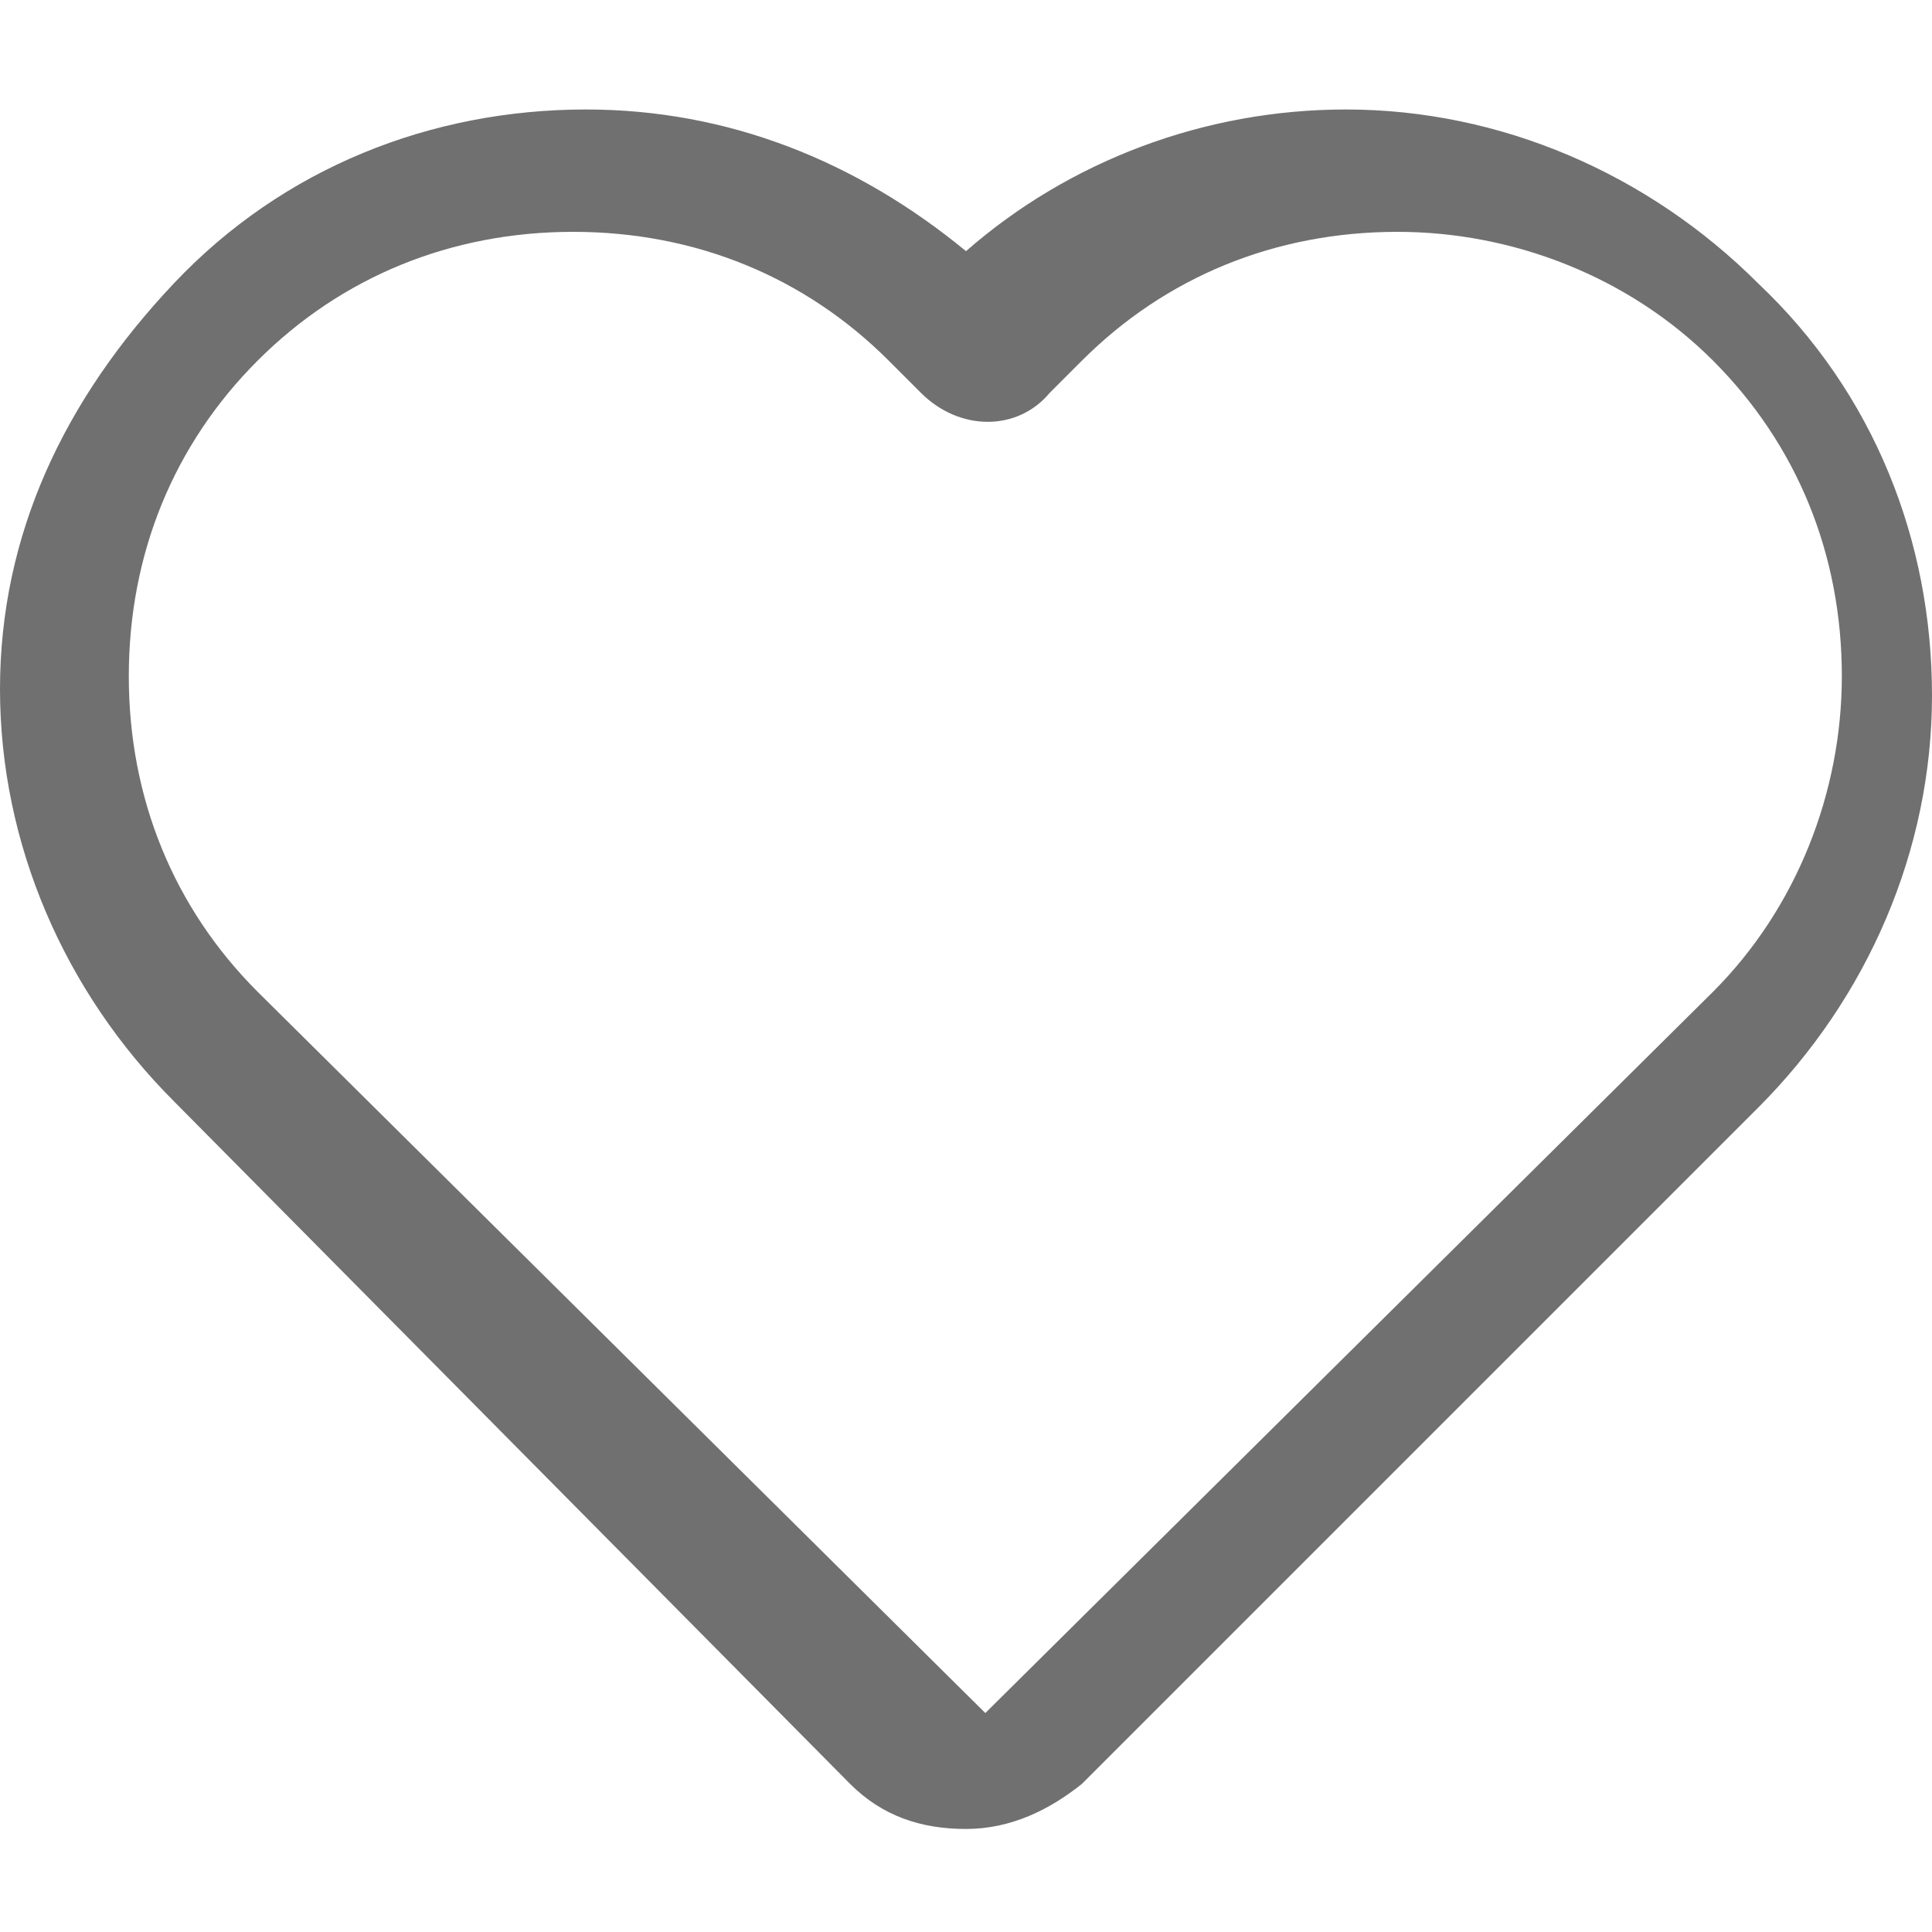 <?xml version="1.0" encoding="utf-8"?>
<!-- Generator: Adobe Illustrator 21.1.0, SVG Export Plug-In . SVG Version: 6.00 Build 0)  -->
<svg version="1.1" id="Layer_1" xmlns="http://www.w3.org/2000/svg" xmlns:xlink="http://www.w3.org/1999/xlink" x="0px" y="0px"
	 viewBox="0 0 30 30" style="enable-background:new 0 0 30 30;" xml:space="preserve">
<style type="text/css">
	.st0{clip-path:url(#SVGID_2_);fill:#707070;}
</style>
<g>
	<defs>
		<path id="SVGID_1_" d="M4,5.6c1.3-1.3,3-2,4.9-2s3.6,0.7,4.9,2l0.5,0.5c0.6,0.6,1.5,0.6,2,0l0.5-0.5c1.3-1.3,3-2,4.9-2
			c1.8,0,3.6,0.7,4.9,2c1.3,1.3,2,3,2,4.9c0,1.8-0.7,3.6-2,4.9L15.3,26.6L4,15.4c-1.3-1.3-2-3-2-4.9C2,8.6,2.7,6.9,4,5.6z
			 M13.2,27.7c0.5,0.5,1.1,0.7,1.8,0.7s1.3-0.3,1.8-0.7l10.5-10.5c1.7-1.7,2.7-4,2.7-6.4c0-2.4-0.9-4.7-2.7-6.4
			c-1.7-1.7-4-2.7-6.4-2.7c-2.2,0-4.3,0.8-5.9,2.2c-1.7-1.4-3.7-2.2-5.9-2.2c-2.4,0-4.7,0.9-6.4,2.7S0,8.3,0,10.7s1,4.7,2.7,6.4
			L13.2,27.7z"/>
	</defs>
	<clipPath id="SVGID_2_">
		<use xlink:href="#SVGID_1_"  style="overflow:visible;"/>
	</clipPath>
	<rect x="-5" y="-3.4" class="st0" width="40" height="36.8"/>
</g>
</svg>

